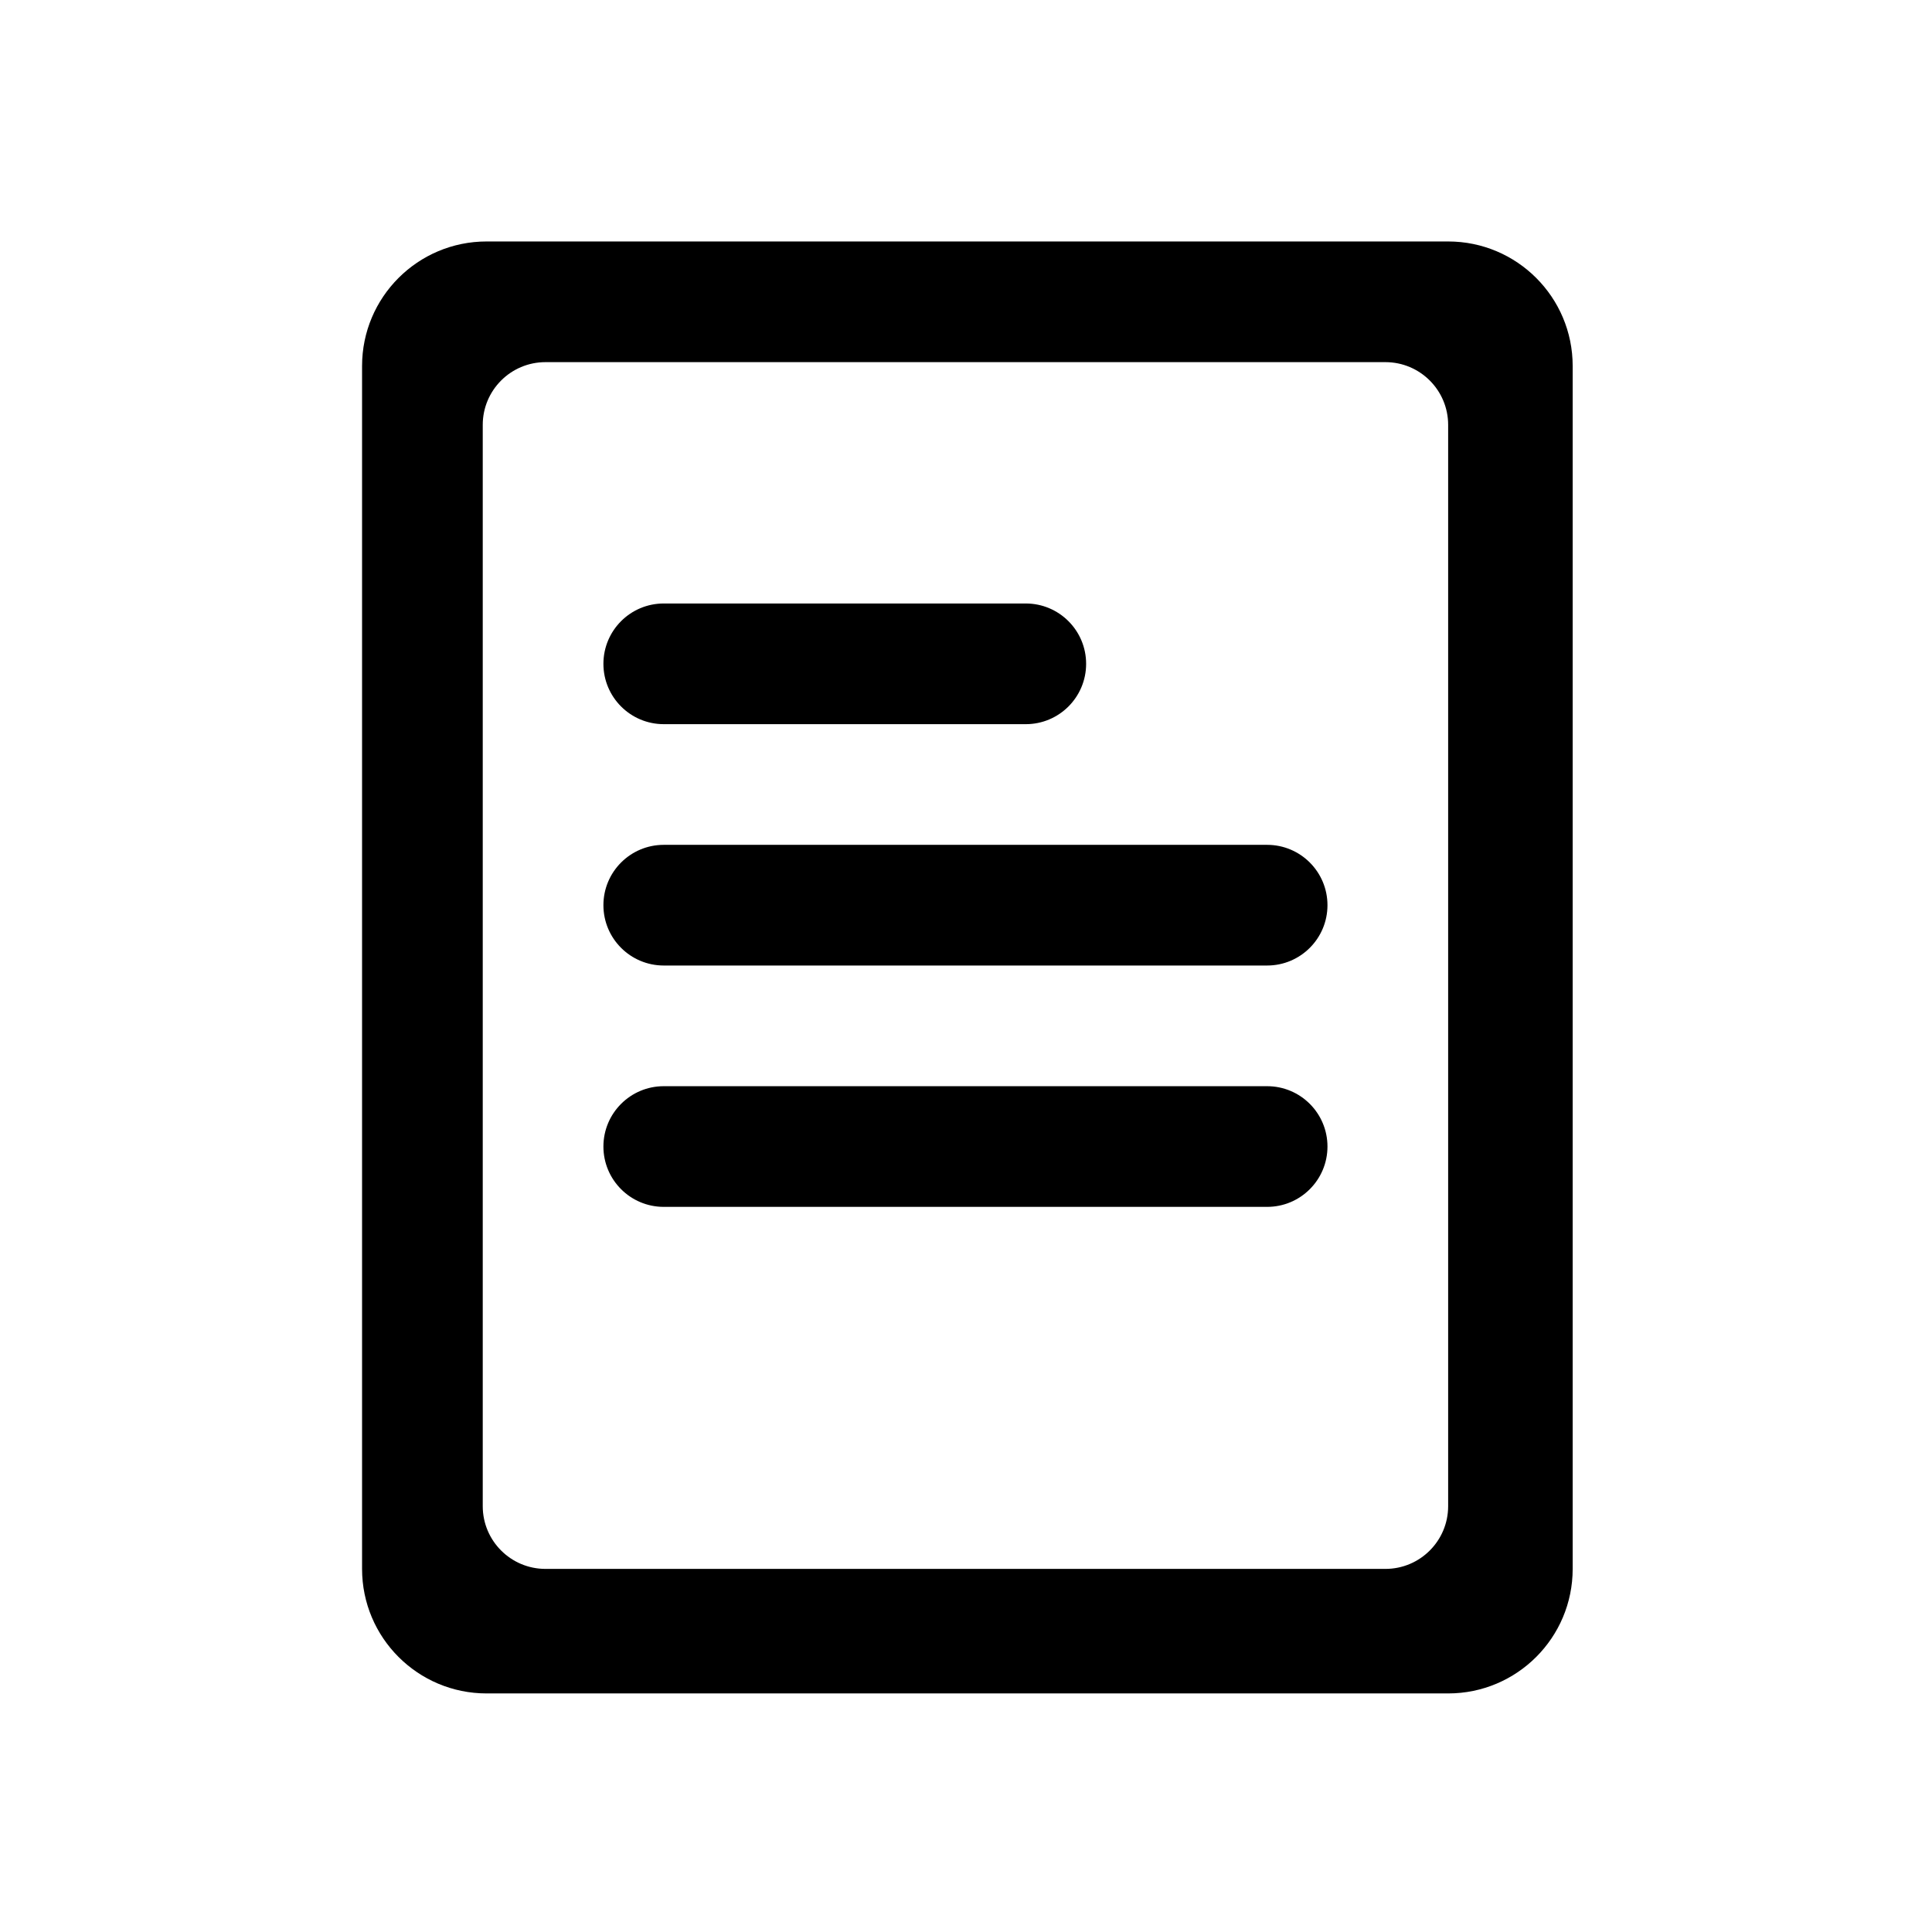 <?xml version="1.0" standalone="no"?><!DOCTYPE svg PUBLIC "-//W3C//DTD SVG 1.1//EN" "http://www.w3.org/Graphics/SVG/1.1/DTD/svg11.dtd"><svg t="1580788693799" class="icon" viewBox="0 0 1024 1024" version="1.1" xmlns="http://www.w3.org/2000/svg" p-id="2725" xmlns:xlink="http://www.w3.org/1999/xlink" width="200" height="200"><defs><style type="text/css"></style></defs><path d="M767.548 127.982H257.906c-36.452 0-66.003 29.551-66.003 66.003v637.564c0 36.452 29.551 66.003 66.003 66.003h509.642c36.452 0 66.003-29.551 66.003-66.003V193.985c0-36.453-29.55-66.003-66.003-66.003z m0 670.31c0 18.367-14.89 33.257-33.257 33.257H289.121c-18.367 0-33.257-14.89-33.257-33.257V225.2c0-18.367 14.89-33.257 33.257-33.257h445.17c18.367 0 33.257 14.89 33.257 33.257v573.091z" p-id="2726"></path><path d="M575.667 351.843c0 17.662-14.318 31.98-31.98 31.98H351.804c-17.662 0-31.98-14.318-31.98-31.98 0-17.662 14.318-31.98 31.98-31.98H543.687c17.662 0 31.98 14.318 31.98 31.98zM703.587 479.765c0 17.662-14.318 31.98-31.98 31.98h-319.804c-17.662 0-31.98-14.318-31.98-31.98 0-17.662 14.318-31.98 31.98-31.98h319.804c17.662 0 31.98 14.318 31.98 31.98zM703.587 607.686c0 17.662-14.318 31.98-31.98 31.98h-319.804c-17.662 0-31.98-14.318-31.98-31.98 0-17.662 14.318-31.98 31.98-31.98h319.804c17.662 0 31.98 14.318 31.98 31.98z" p-id="2727"></path></svg>